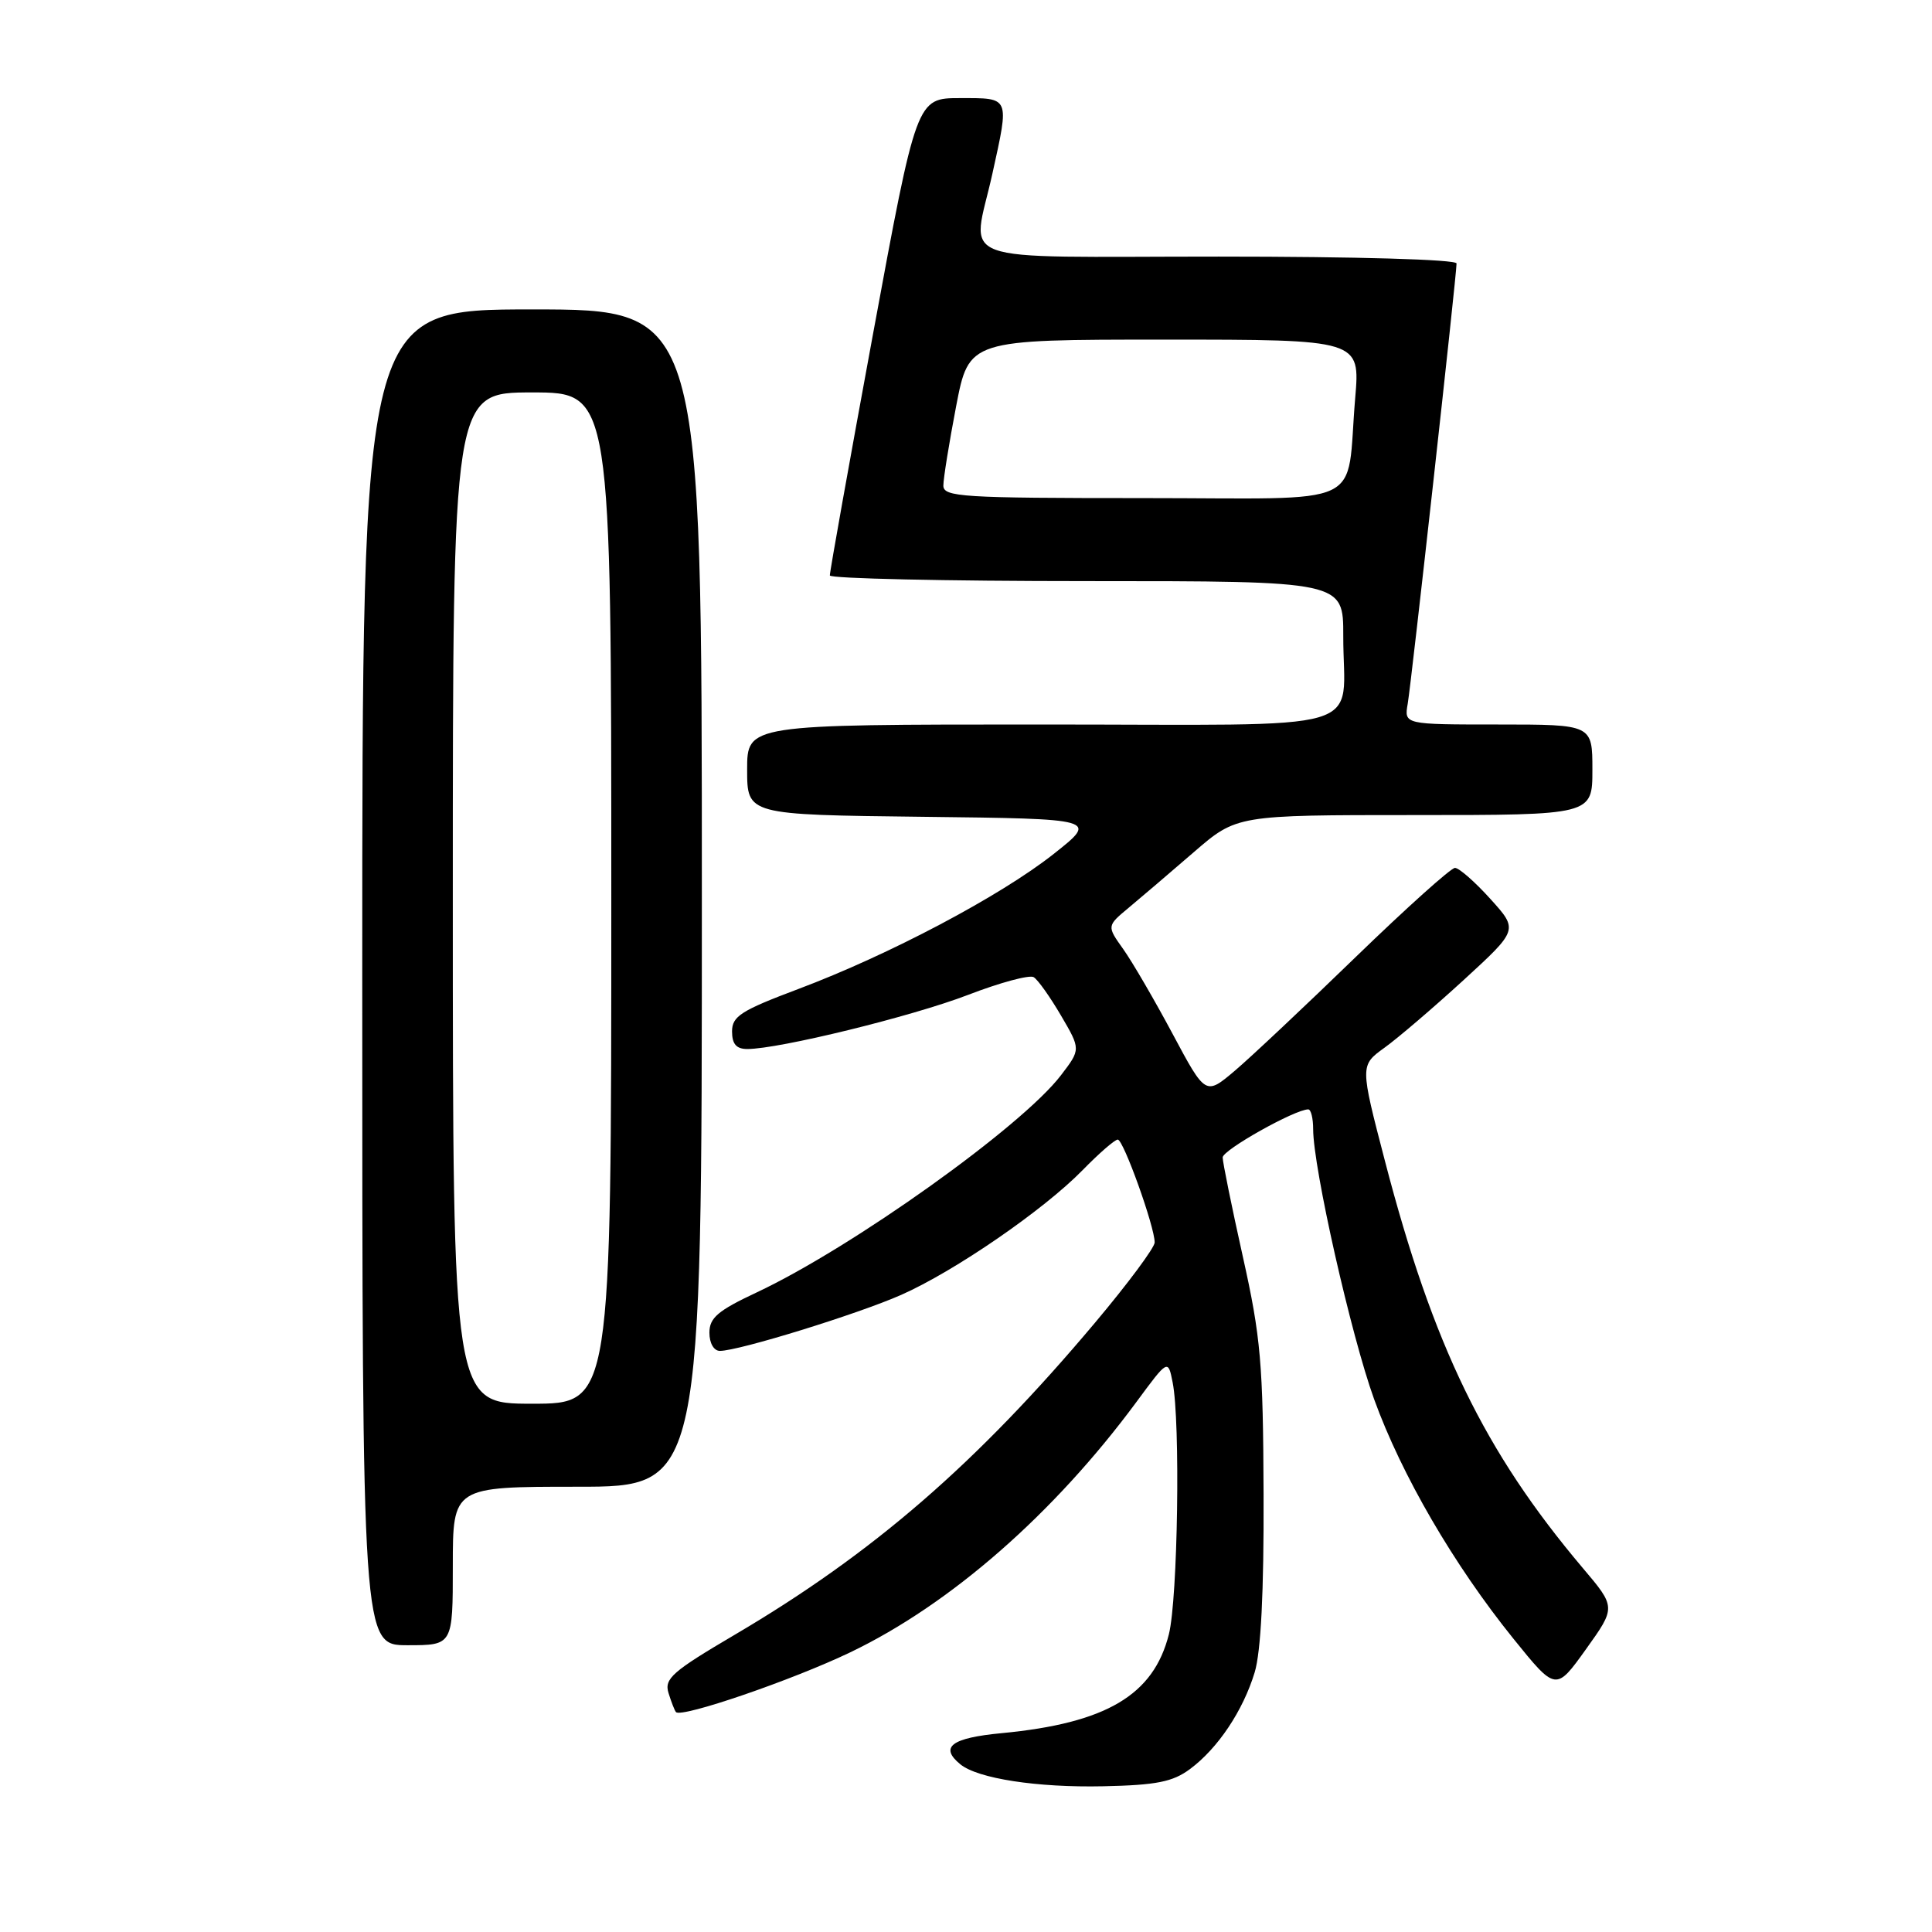 <?xml version="1.0" encoding="UTF-8" standalone="no"?>
<!DOCTYPE svg PUBLIC "-//W3C//DTD SVG 1.1//EN" "http://www.w3.org/Graphics/SVG/1.1/DTD/svg11.dtd" >
<svg xmlns="http://www.w3.org/2000/svg" xmlns:xlink="http://www.w3.org/1999/xlink" version="1.1" viewBox="0 0 256 256">
 <g >
 <path fill="currentColor"
d=" M 157.68 234.41 C 161.37 231.67 164.70 226.70 166.25 221.60 C 167.08 218.88 167.48 210.92 167.43 198.00 C 167.37 180.68 167.06 177.16 164.68 166.50 C 163.21 159.90 162.01 153.99 162.01 153.37 C 162.00 152.38 171.59 147.00 173.35 147.00 C 173.71 147.00 174.00 148.18 174.00 149.62 C 174.00 154.72 179.02 176.95 182.08 185.41 C 185.72 195.46 192.64 207.35 200.53 217.13 C 206.16 224.10 206.16 224.10 210.15 218.53 C 214.13 212.97 214.13 212.97 209.70 207.74 C 196.70 192.35 189.88 178.31 183.51 153.83 C 180.21 141.17 180.21 141.17 183.45 138.83 C 185.23 137.55 189.95 133.51 193.94 129.86 C 201.19 123.21 201.19 123.21 197.48 119.11 C 195.44 116.85 193.33 115.00 192.79 115.00 C 192.26 115.00 186.35 120.31 179.66 126.79 C 172.97 133.28 165.75 140.07 163.62 141.88 C 159.74 145.16 159.74 145.16 155.38 137.00 C 152.98 132.51 150.04 127.46 148.84 125.77 C 146.65 122.70 146.65 122.70 149.57 120.27 C 151.18 118.93 155.06 115.62 158.18 112.92 C 163.87 108.00 163.87 108.00 187.43 108.00 C 211.00 108.00 211.00 108.00 211.00 102.00 C 211.00 96.00 211.00 96.00 198.52 96.00 C 186.05 96.00 186.05 96.00 186.53 93.25 C 187.02 90.39 193.00 36.50 193.00 34.91 C 193.00 34.38 179.69 34.00 161.50 34.00 C 125.36 34.00 128.80 35.26 131.50 23.00 C 133.76 12.74 133.87 13.00 127.22 13.00 C 121.45 13.00 121.45 13.00 115.68 44.25 C 112.51 61.44 109.93 75.84 109.96 76.25 C 109.98 76.66 125.30 77.00 144.00 77.00 C 178.00 77.00 178.00 77.00 177.99 84.25 C 177.96 97.37 182.65 96.00 137.88 96.00 C 99.00 96.00 99.00 96.00 99.00 101.98 C 99.00 107.96 99.00 107.96 122.25 108.23 C 145.50 108.50 145.50 108.50 139.62 113.15 C 132.58 118.72 117.79 126.54 105.75 131.06 C 98.20 133.90 97.00 134.66 97.00 136.67 C 97.00 138.34 97.57 139.00 99.02 139.00 C 103.22 139.00 120.81 134.69 128.24 131.84 C 132.49 130.20 136.42 129.14 136.97 129.48 C 137.53 129.82 139.15 132.11 140.59 134.57 C 143.21 139.04 143.21 139.04 140.58 142.48 C 135.40 149.27 112.92 165.31 100.25 171.26 C 95.13 173.66 94.00 174.62 94.00 176.59 C 94.00 177.98 94.59 179.00 95.39 179.00 C 97.88 179.00 113.64 174.13 119.41 171.58 C 126.49 168.45 138.28 160.34 143.45 155.05 C 145.63 152.82 147.72 151.00 148.11 151.00 C 148.86 151.00 153.00 162.54 153.00 164.63 C 153.00 165.31 149.45 170.09 145.10 175.26 C 129.38 193.96 115.67 205.83 97.38 216.60 C 89.07 221.49 88.00 222.43 88.58 224.33 C 88.95 225.52 89.39 226.66 89.57 226.86 C 90.28 227.67 105.00 222.62 112.67 218.94 C 125.93 212.58 139.62 200.60 150.56 185.80 C 154.77 180.09 154.77 180.09 155.38 183.17 C 156.42 188.36 156.07 211.85 154.88 216.56 C 152.85 224.62 146.57 228.33 132.75 229.65 C 126.06 230.28 124.45 231.49 127.25 233.78 C 129.56 235.67 137.43 236.88 146.18 236.69 C 153.23 236.54 155.39 236.11 157.68 234.41 Z  M 60.00 207.50 C 60.00 197.00 60.00 197.00 76.50 197.00 C 93.00 197.00 93.00 197.00 93.00 119.00 C 93.00 41.00 93.00 41.00 70.50 41.00 C 48.00 41.00 48.00 41.00 48.00 129.50 C 48.00 218.00 48.00 218.00 54.00 218.00 C 60.00 218.00 60.00 218.00 60.00 207.50 Z  M 125.00 64.34 C 125.00 63.42 125.76 58.70 126.69 53.84 C 128.39 45.00 128.39 45.00 154.31 45.00 C 180.23 45.00 180.23 45.00 179.57 52.75 C 178.31 67.59 181.68 66.00 151.42 66.00 C 127.45 66.00 125.00 65.85 125.00 64.34 Z  M 60.00 119.00 C 60.00 52.00 60.00 52.00 70.50 52.00 C 81.00 52.00 81.00 52.00 81.00 119.00 C 81.00 186.00 81.00 186.00 70.50 186.00 C 60.00 186.00 60.00 186.00 60.00 119.00 Z "/>
</g>
</svg>